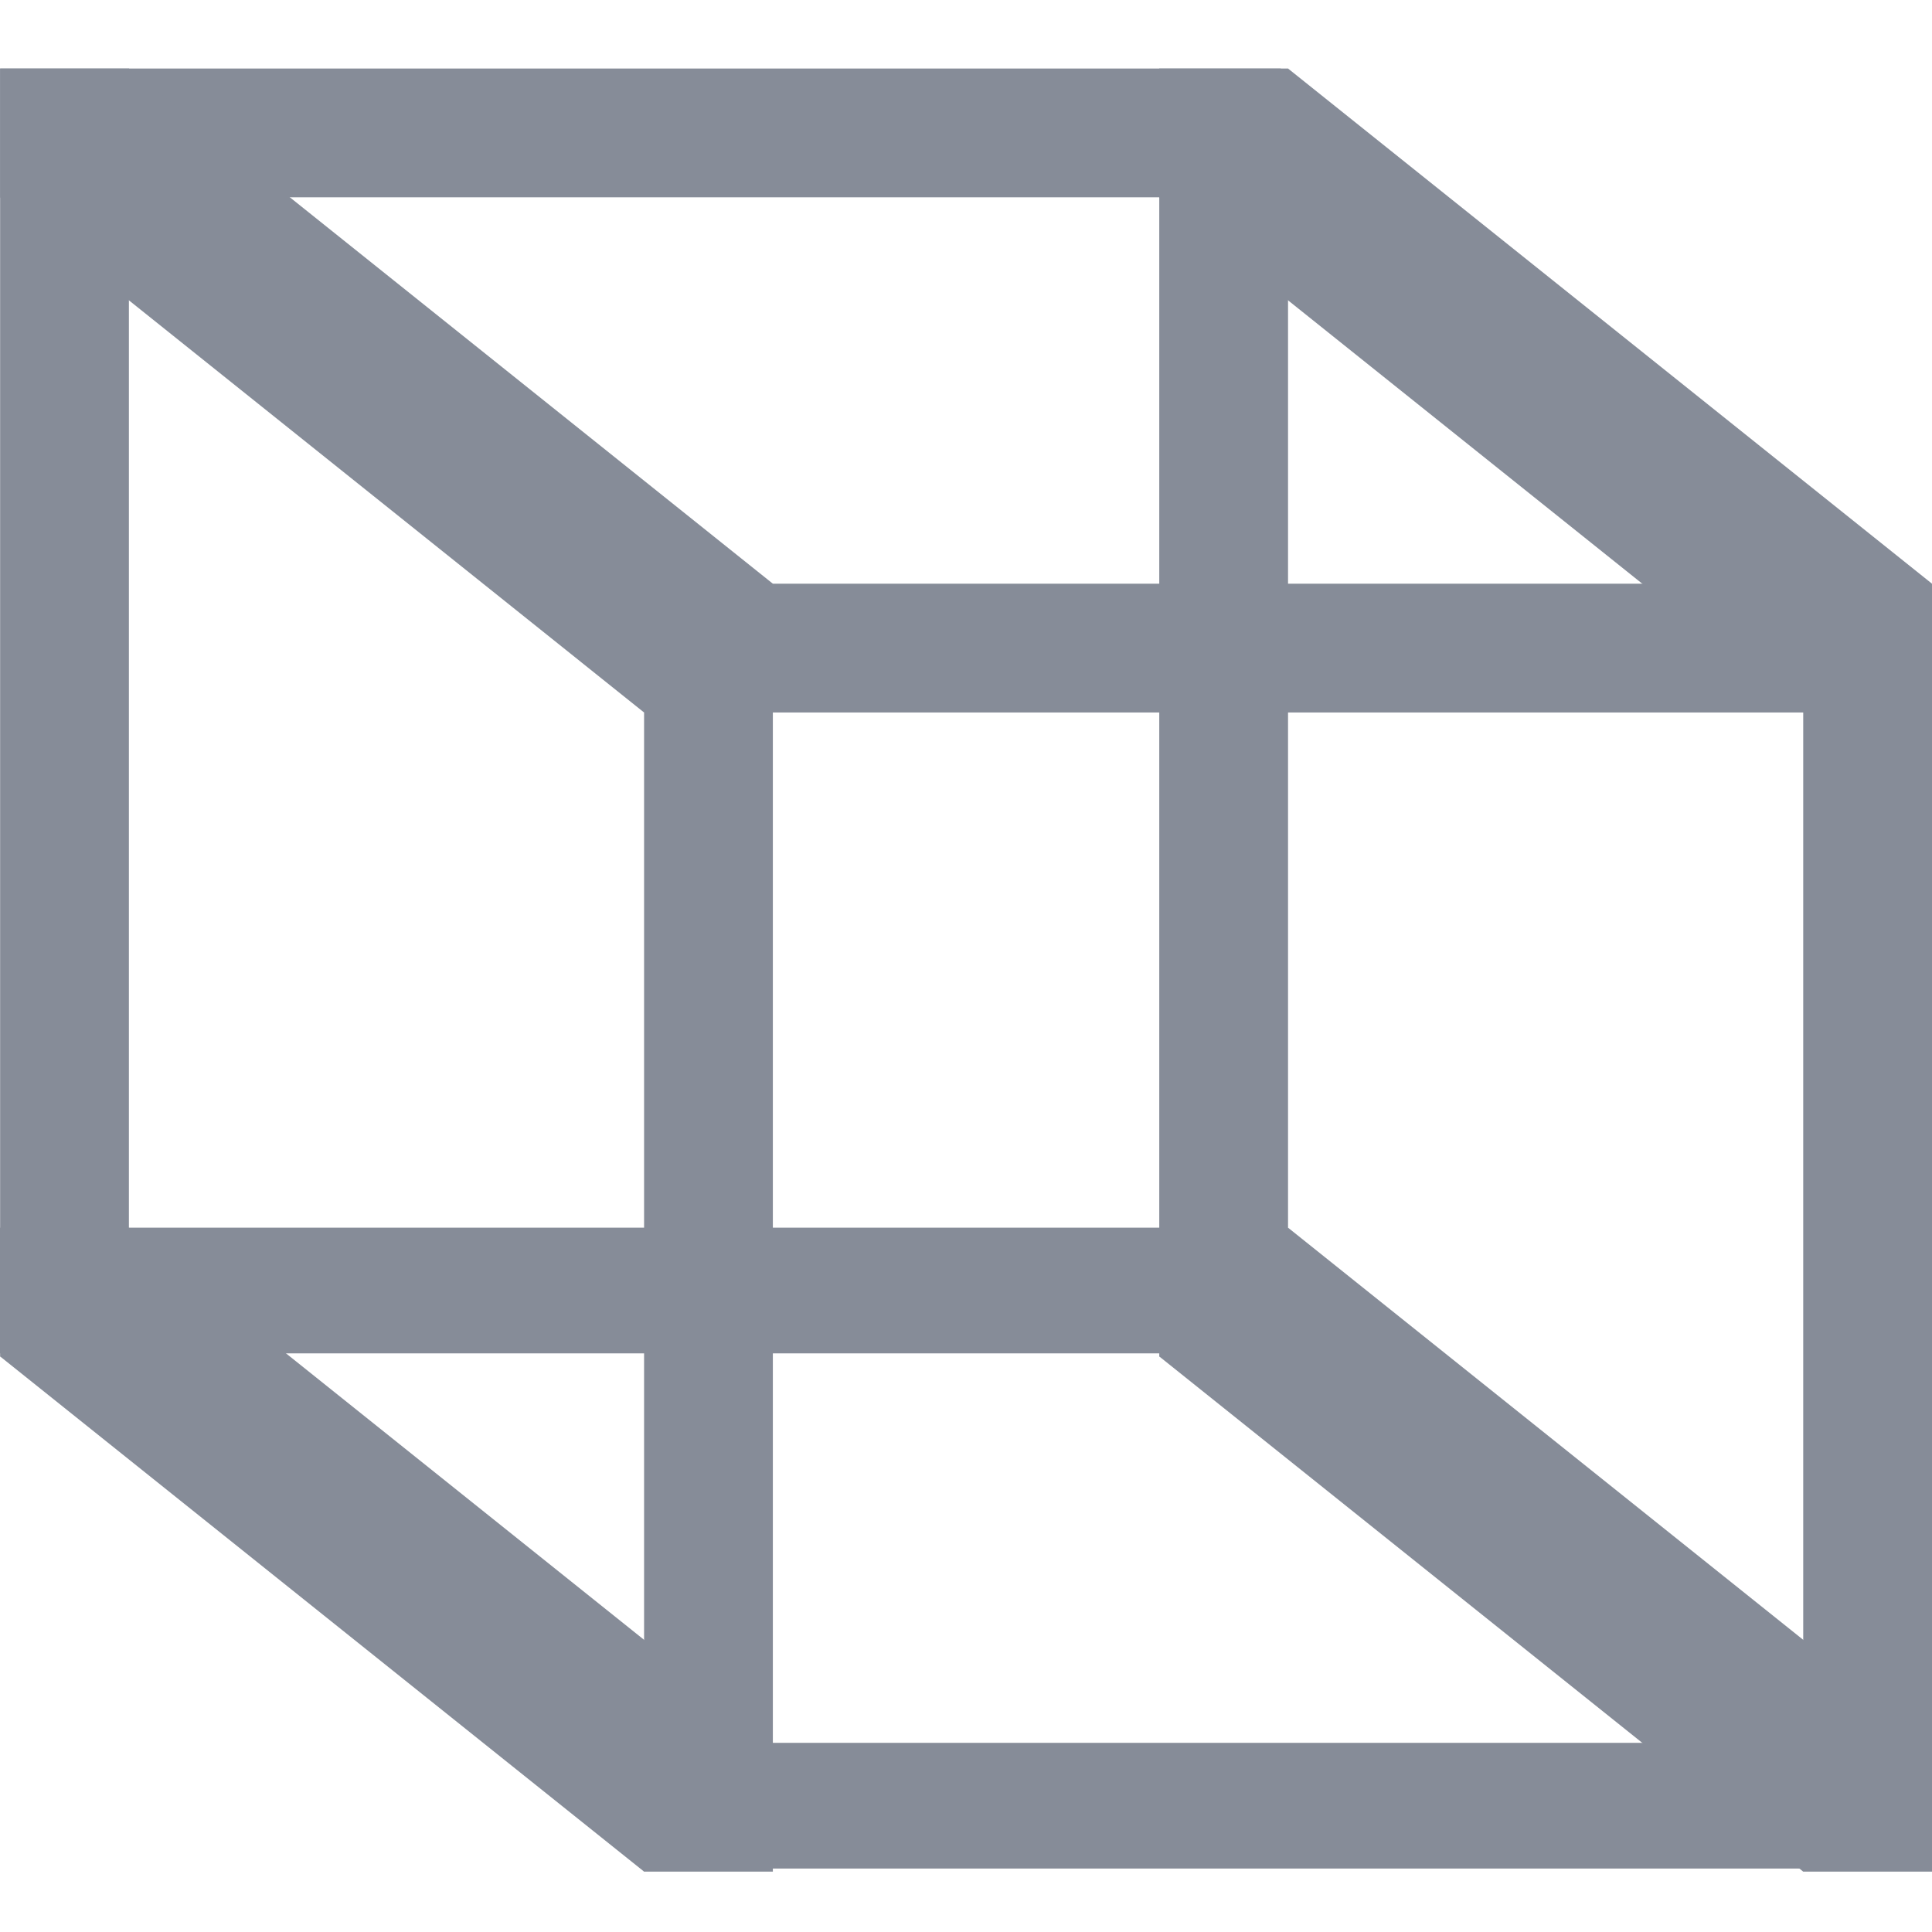 <?xml version="1.0" encoding="UTF-8" standalone="no"?>
<!-- Created with Inkscape (http://www.inkscape.org/) -->

<svg
   xmlns:dc="http://purl.org/dc/elements/1.1/"
   xmlns:cc="http://creativecommons.org/ns#"
   xmlns:rdf="http://www.w3.org/1999/02/22-rdf-syntax-ns#"
   xmlns:svg="http://www.w3.org/2000/svg"
   xmlns="http://www.w3.org/2000/svg"
   xmlns:sodipodi="http://sodipodi.sourceforge.net/DTD/sodipodi-0.dtd"
   xmlns:inkscape="http://www.inkscape.org/namespaces/inkscape"
   sodipodi:docname="perspective.svg"
   height="32"
   id="svg7384"
   inkscape:version="0.91 r13725"
   version="1.1"
   width="32">
  <sodipodi:namedview
     inkscape:bbox-nodes="true"
     inkscape:bbox-paths="true"
     bordercolor="#666666"
     borderopacity="1"
     inkscape:current-layer="layer9"
     inkscape:cx="-70.52067"
     inkscape:cy="-17.567045"
     gridtolerance="10"
     inkscape:guide-bbox="true"
     guidetolerance="10"
     id="namedview88"
     inkscape:object-nodes="false"
     inkscape:object-paths="false"
     objecttolerance="10"
     pagecolor="#433342"
     inkscape:pageopacity="1"
     inkscape:pageshadow="2"
     showborder="false"
     showgrid="false"
     showguides="true"
     inkscape:snap-bbox="true"
     inkscape:snap-bbox-midpoints="false"
     inkscape:snap-global="true"
     inkscape:snap-grids="true"
     inkscape:snap-nodes="true"
     inkscape:snap-others="false"
     inkscape:snap-page="false"
     inkscape:snap-to-guides="true"
     inkscape:window-height="1311"
     inkscape:window-maximized="1"
     inkscape:window-width="2560"
     inkscape:window-x="0"
     inkscape:window-y="55"
     inkscape:zoom="4">
    <inkscape:grid
       empspacing="2"
       enabled="true"
       id="grid4866"
       originx="100px"
       originy="20px"
       snapvisiblegridlinesonly="true"
       spacingx="1px"
       spacingy="1px"
       type="xygrid"
       visible="true" />
  </sodipodi:namedview>
  <title
     id="title9167">Gnome Symbolic Icon Theme</title>
  <defs
     id="defs7386" />
  <g
     inkscape:groupmode="layer"
     id="layer9"
     inkscape:label="tools"
     style="display:inline"
     transform="translate(-141,-221)">
    <rect
       height="2.133"
       id="rect10503"
       style="fill:#868C98;fill-opacity:1;stroke:none"
       width="21.212"
       x="151.788"
       y="230.668" />
    <rect
       height="2.082"
       id="rect10505"
       style="fill:#868C98;fill-opacity:1;stroke:none"
       width="21.212"
       x="151.666"
       y="249.867" />
    <rect
       height="21.332"
       id="rect10507"
       style="fill:#868C98;fill-opacity:1;stroke:none"
       width="2.133"
       x="151.668"
       y="230.668" />
    <rect
       height="21.108"
       id="rect10509"
       style="fill:#868C98;fill-opacity:1;stroke:none"
       width="2.133"
       x="170.867"
       y="230.892" />
    <rect
       height="2.133"
       id="rect10511"
       style="fill:#868C98;fill-opacity:1;stroke:none"
       width="21.212"
       x="141.002"
       y="222.135" />
    <rect
       height="2.082"
       id="rect10513"
       style="fill:#868C98;fill-opacity:1;stroke:none"
       width="21.212"
       x="141"
       y="241.334" />
    <rect
       height="21.332"
       id="rect10515"
       style="fill:#868C98;fill-opacity:1;stroke:none"
       width="2.133"
       x="141.002"
       y="222.135" />
    <rect
       height="21.332"
       id="rect10517"
       style="fill:#868C98;fill-opacity:1;stroke:none"
       width="2.133"
       x="160.201"
       y="222.135" />
    <path
       inkscape:connector-curvature="0"
       d="m 141.002,224.268 10.666,8.533 2.133,-2.133 -10.666,-8.533 z"
       id="path10519"
       style="fill:#868C98;fill-opacity:1;stroke:none" />
    <path
       inkscape:connector-curvature="0"
       d="m 160.201,224.268 10.666,8.533 2.133,-2.133 -10.666,-8.533 z"
       id="path10521"
       style="fill:#868C98;fill-opacity:1;stroke:none" />
    <path
       inkscape:connector-curvature="0"
       d="M 141.002,243.467 151.668,252 l 2.133,-2.133 -10.666,-8.533 z"
       id="path10523"
       style="fill:#868C98;fill-opacity:1;stroke:none" />
    <path
       inkscape:connector-curvature="0"
       d="M 160.201,243.467 170.867,252 l 2.133,-2.133 -10.666,-8.533 z"
       id="path10526"
       style="fill:#868C98;fill-opacity:1;stroke:none" />
  </g>
  <g
     inkscape:groupmode="layer"
     id="layer10"
     inkscape:label="preferences"
     transform="translate(100,-4)" />
  <g
     inkscape:groupmode="layer"
     id="layer1"
     inkscape:label="stock"
     transform="translate(100,-4)" />
</svg>
